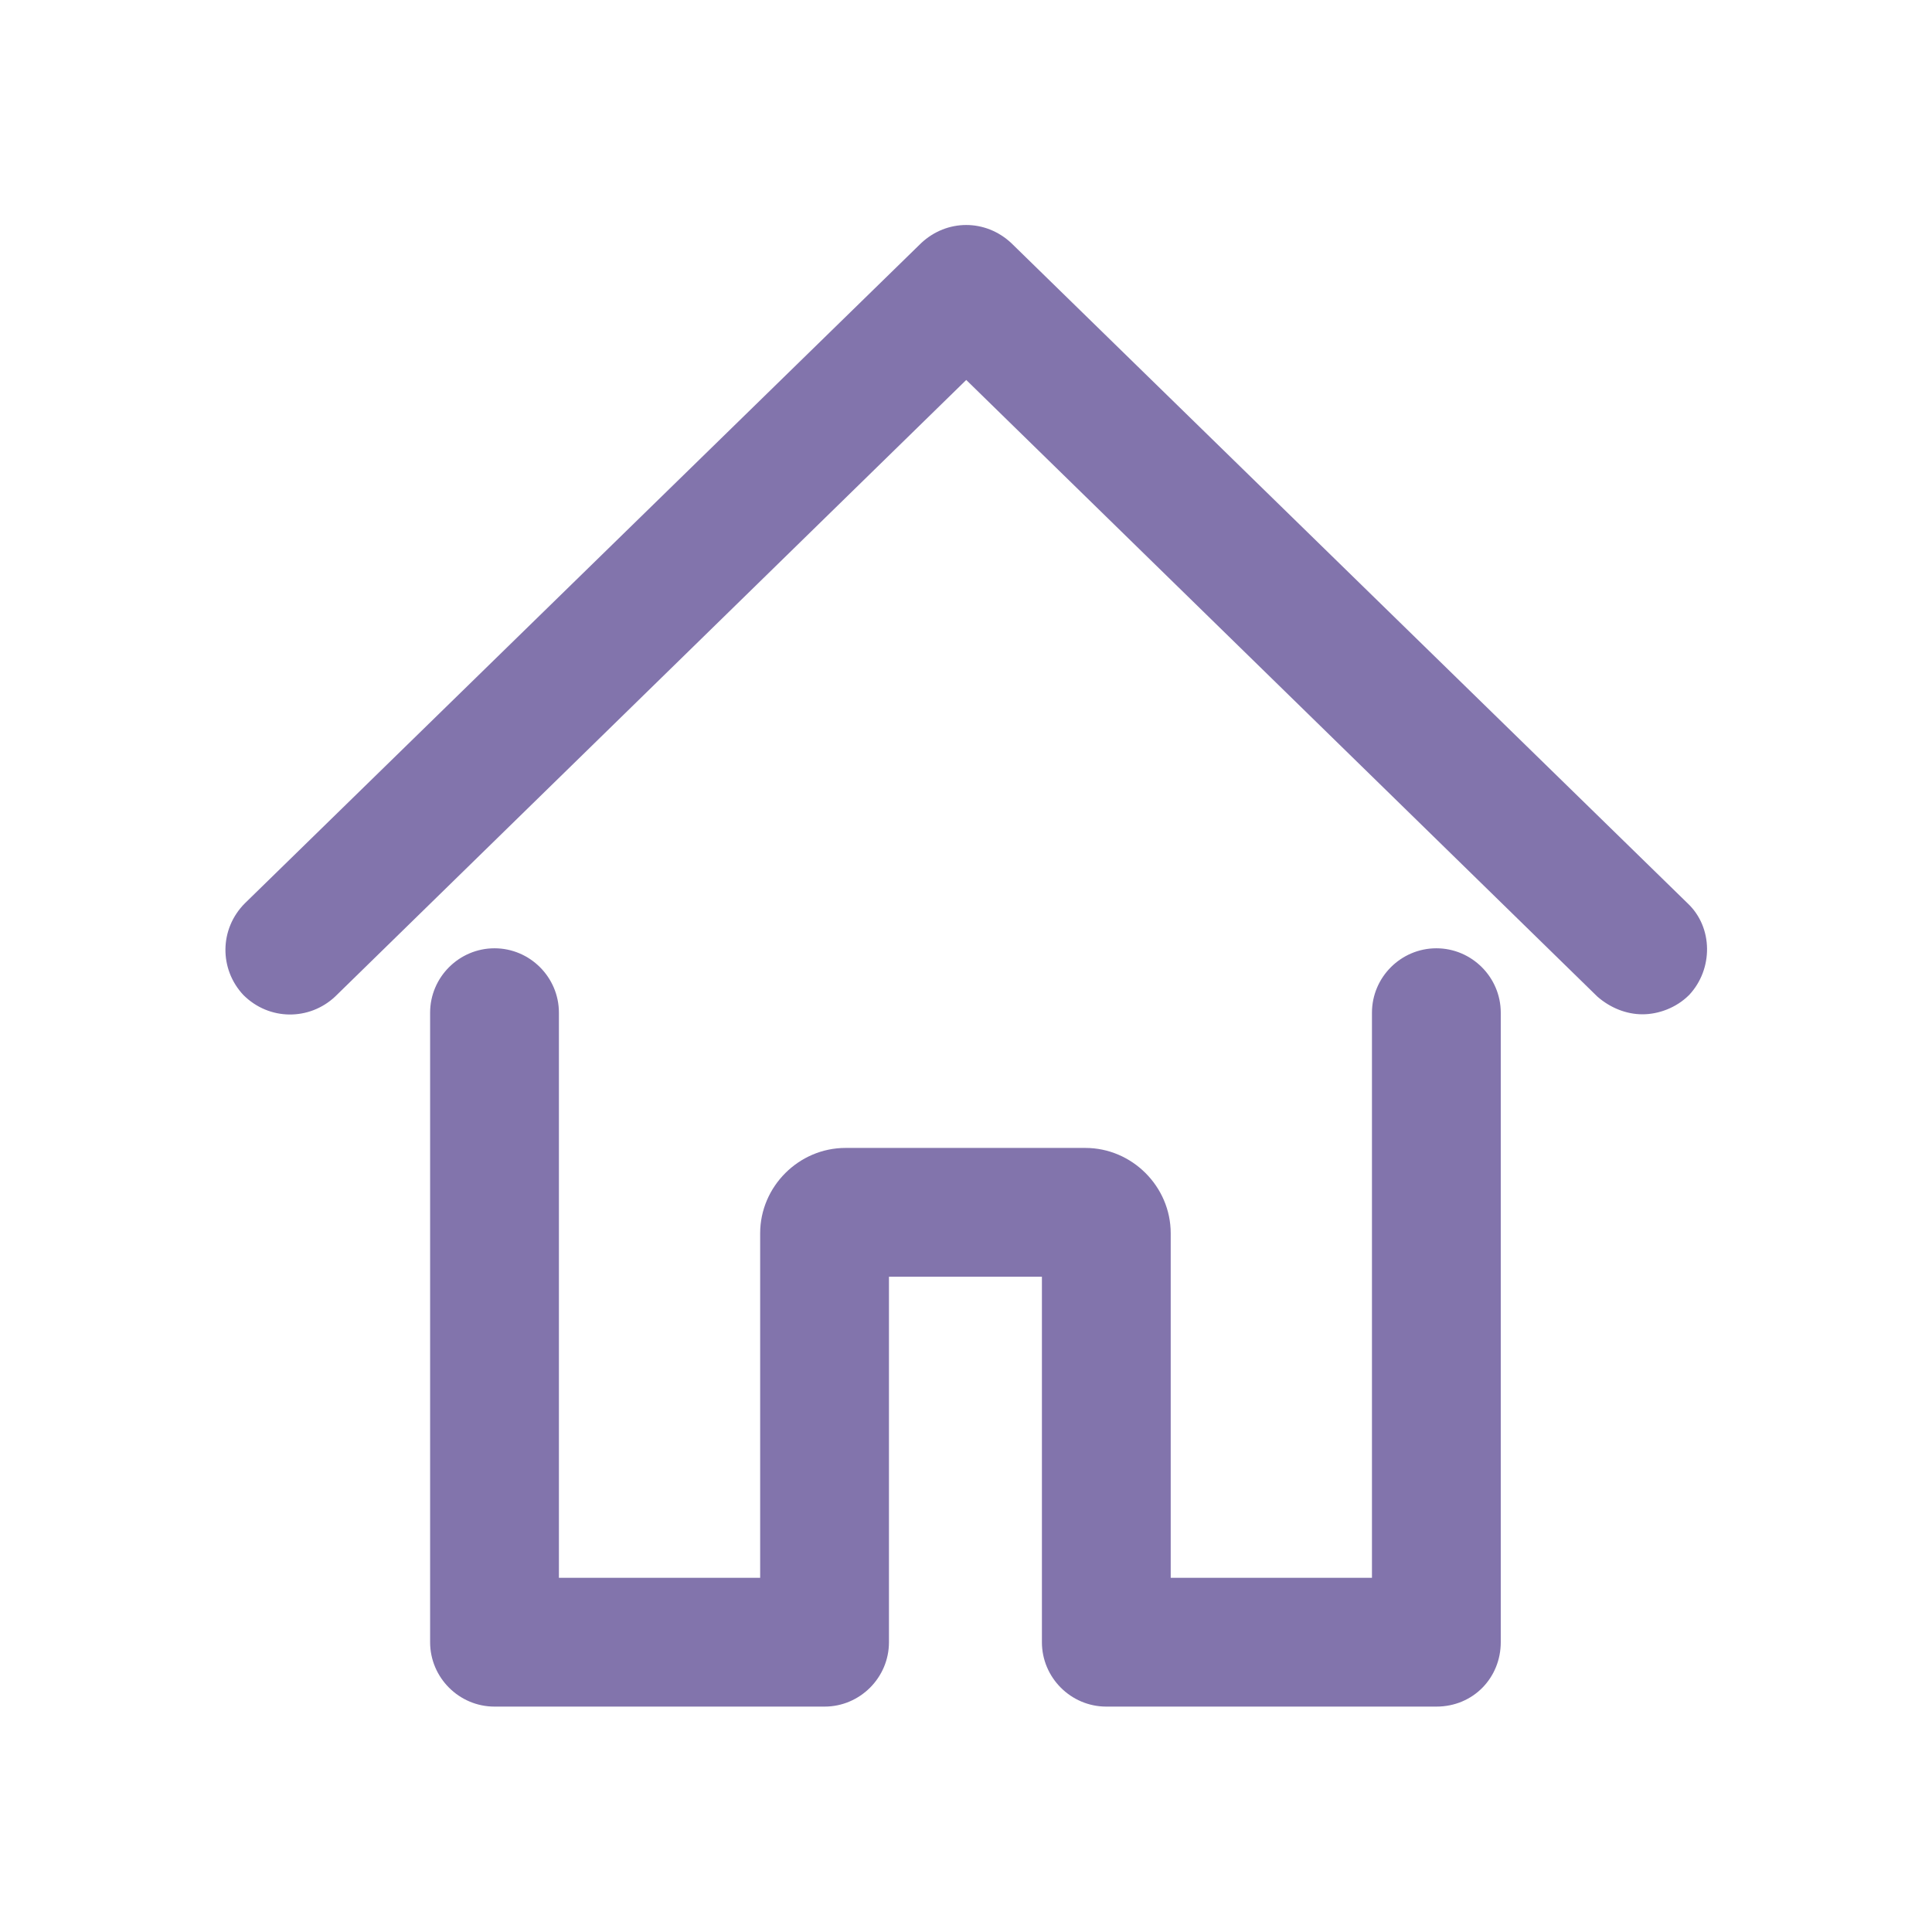 <svg width="24" height="24" viewBox="0 0 24 24" fill="none" xmlns="http://www.w3.org/2000/svg">
<path d="M20.403 12.6C20.203 12.6 20.003 12.52 19.843 12.38L12.003 4.72L4.163 12.38C3.843 12.68 3.343 12.68 3.023 12.36C2.723 12.04 2.723 11.54 3.043 11.22L11.443 3.02C11.763 2.72 12.243 2.72 12.563 3.02L20.963 11.22C21.283 11.52 21.283 12.04 20.983 12.36C20.823 12.52 20.603 12.6 20.403 12.6ZM18.643 20.4V12.58C18.643 12.14 18.283 11.78 17.843 11.78C17.403 11.78 17.043 12.14 17.043 12.58V19.6H14.543V15.32C14.543 14.74 14.063 14.26 13.483 14.26H10.503C9.923 14.26 9.443 14.74 9.443 15.32V19.6H6.943V12.58C6.943 12.14 6.583 11.78 6.143 11.78C5.703 11.78 5.343 12.14 5.343 12.58V20.4C5.343 20.84 5.703 21.2 6.143 21.2H10.243C10.683 21.2 11.043 20.84 11.043 20.4V15.86H12.943V20.4C12.943 20.84 13.303 21.2 13.743 21.2H17.843C18.303 21.2 18.643 20.84 18.643 20.4Z" fill="#8274AC"/>
</svg>
